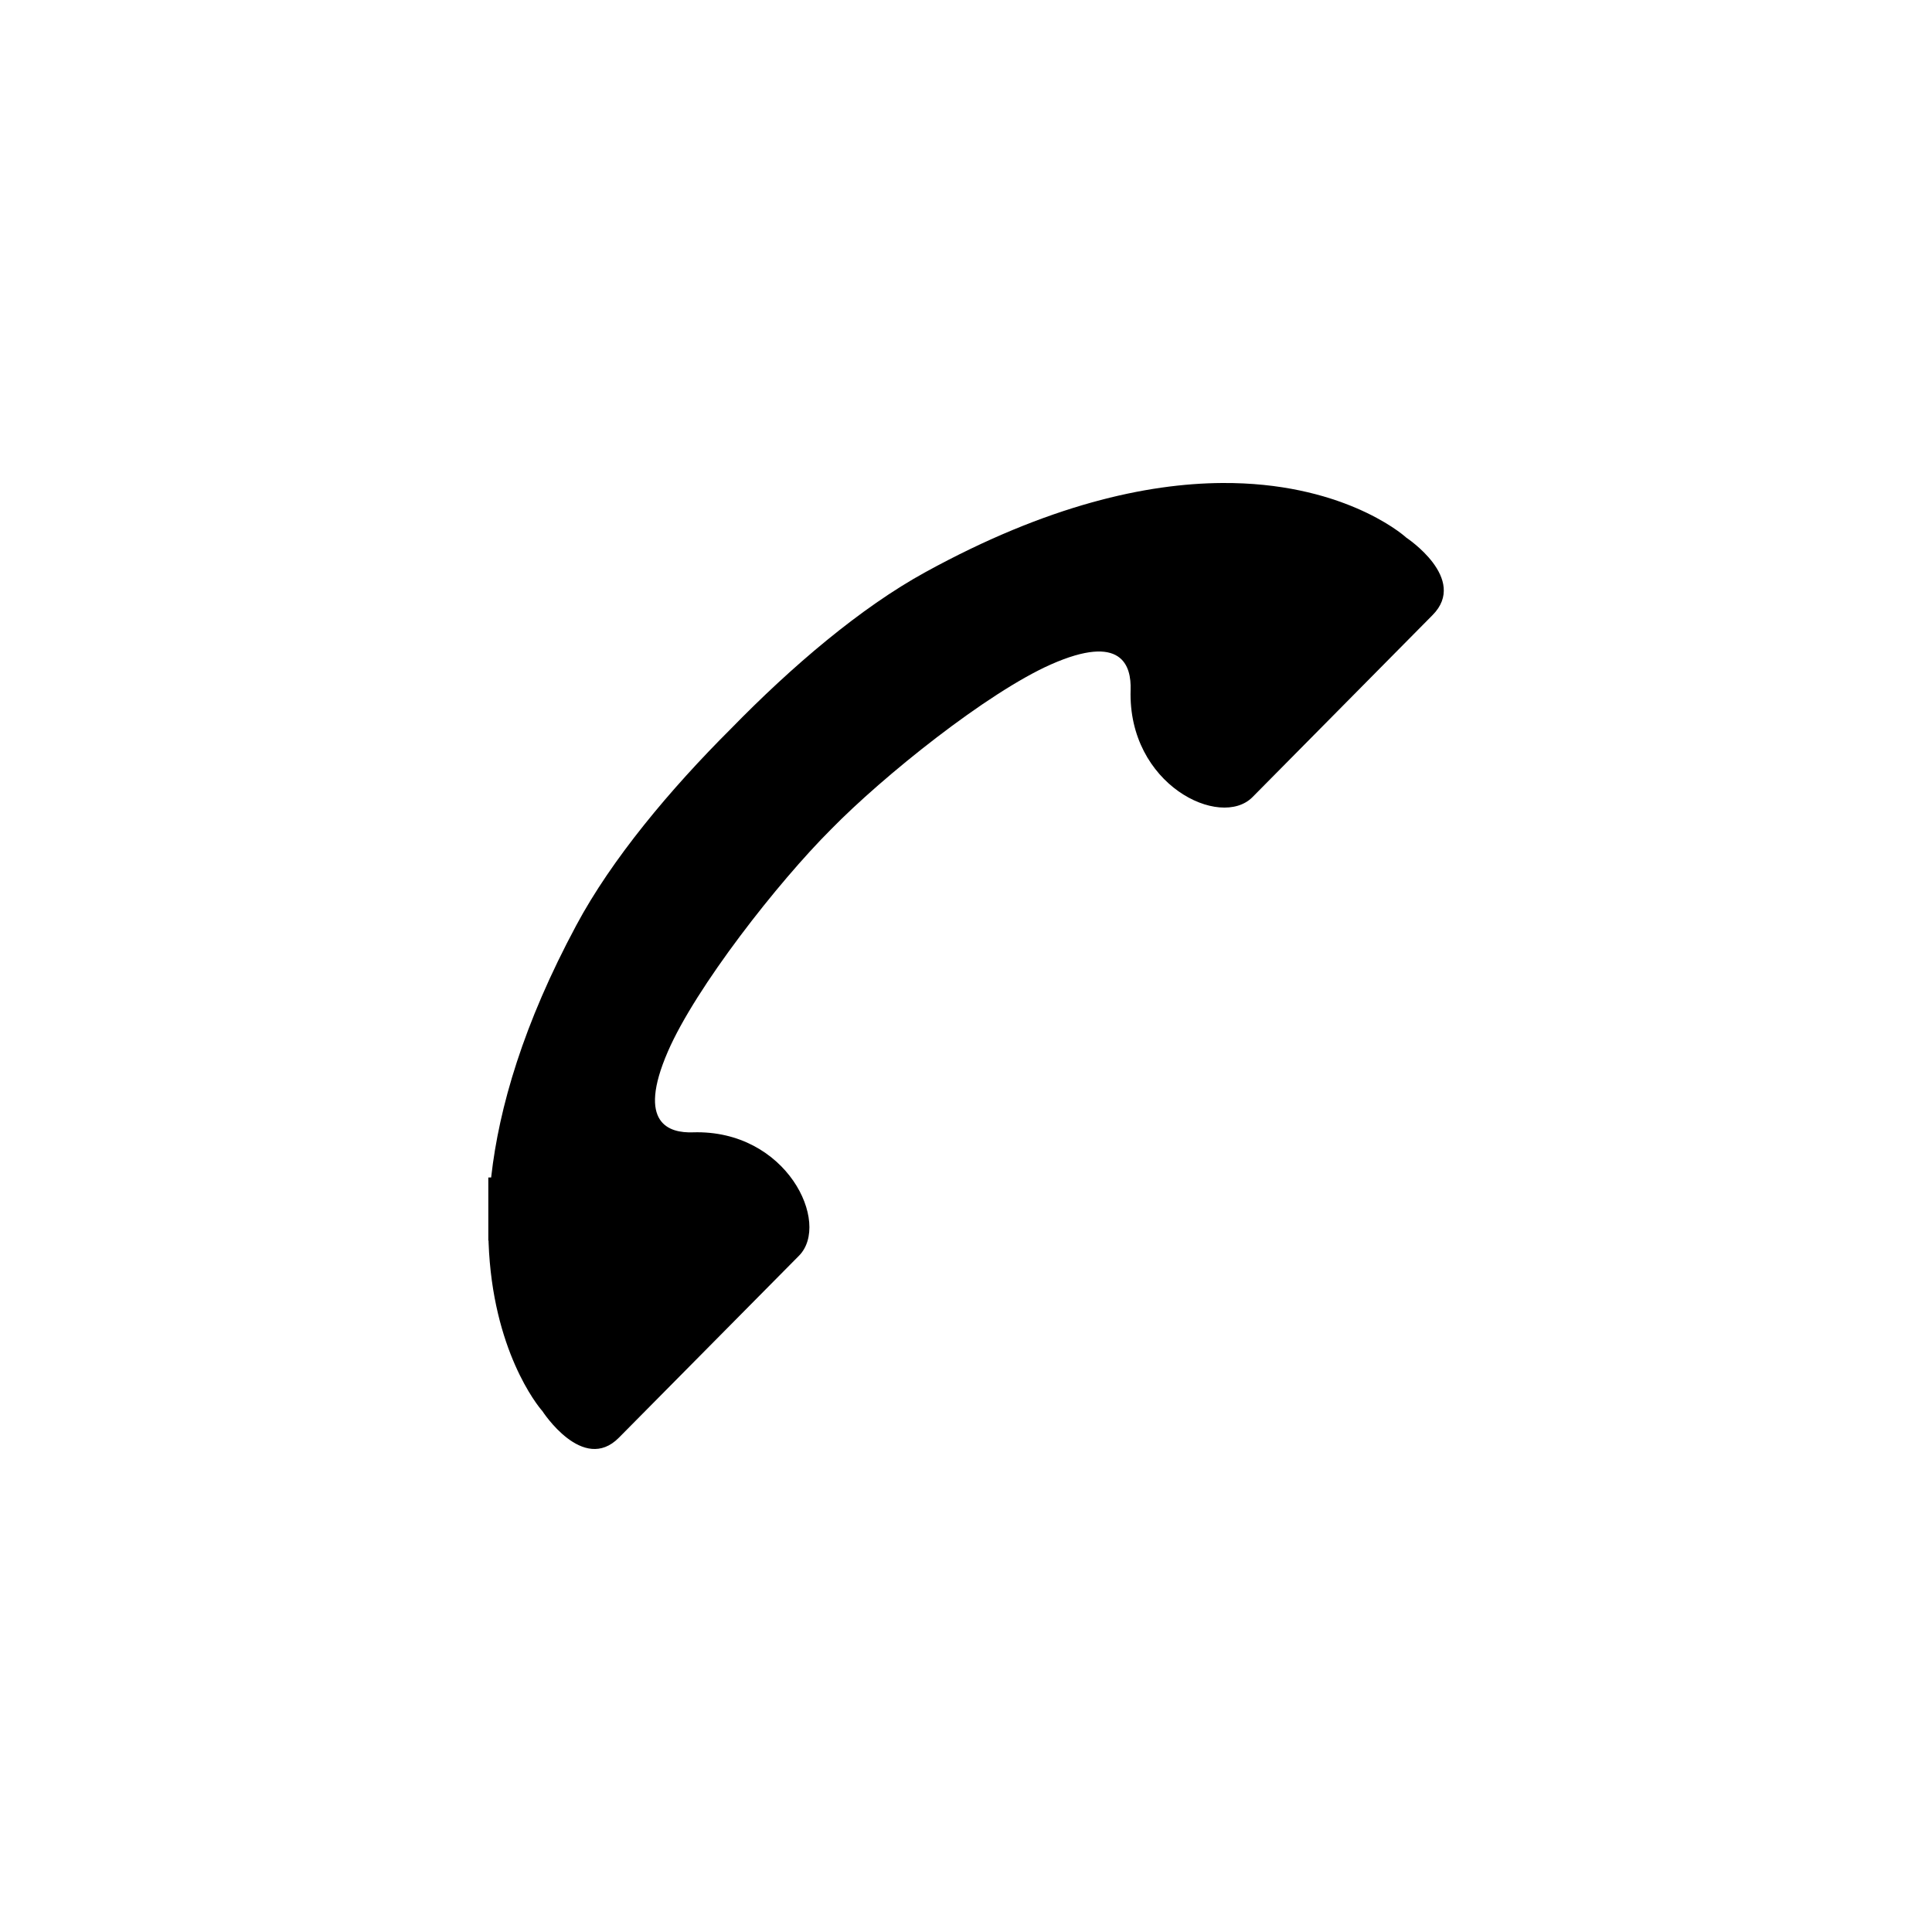 <?xml version="1.0" encoding="utf-8"?>
<svg xmlns="http://www.w3.org/2000/svg" height="16" width="16" viewBox="0 0 16 16">
  <g>
    <path id="path1" transform="rotate(0,8,8) translate(4.044,4) scale(0.25,0.25)  " fill="#000000" d="M24.309,0C28.203,-0.025 30.216,1.631 30.409,1.81 30.409,1.81 32.473,3.17 31.281,4.374L25.315,10.405C24.253,11.479 21.179,9.999 21.277,6.852 21.302,6.064 20.999,4.962 18.629,6.014 16.524,6.949 13.085,9.701 11.349,11.477 9.595,13.228 6.871,16.705 5.948,18.834 4.908,21.231 5.999,21.536 6.776,21.51 9.89,21.412 11.356,24.519 10.293,25.596L4.327,31.624C3.135,32.831 1.791,30.744 1.791,30.744 1.624,30.56 0.141,28.718 0.009,25.168L0.008,25.098 0,25.098 0,23.006 0.094,23.006 0.098,22.969C0.355,20.699 1.155,17.927 2.918,14.645 4.085,12.466 6.012,10.158 8.044,8.133 10.047,6.079 12.33,4.13 14.485,2.95 18.544,0.722 21.813,0.016 24.309,0z" />
  </g>
</svg>

